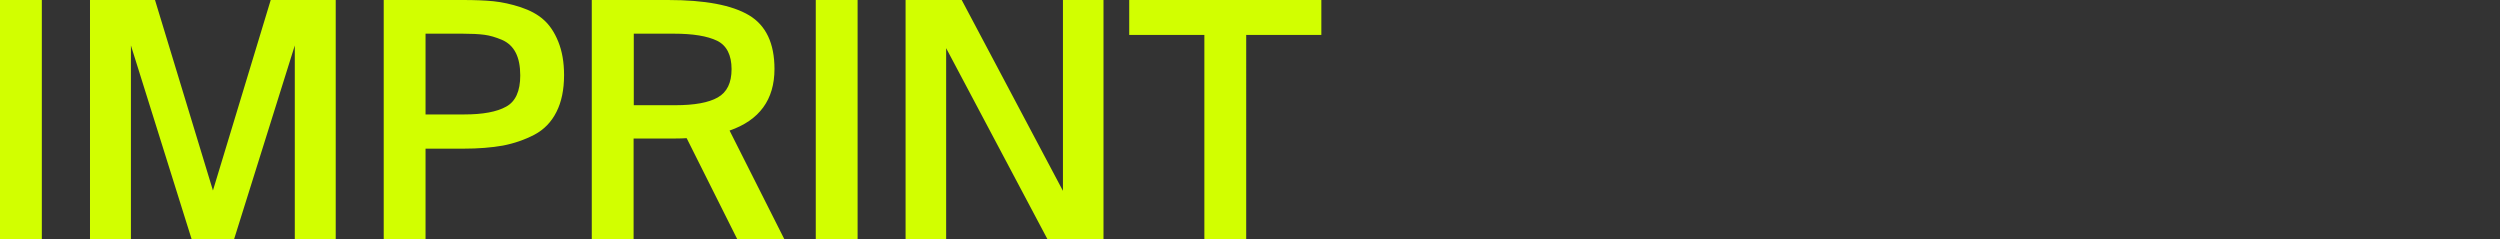 <?xml version="1.0" encoding="utf-8"?>
<!-- Generator: Adobe Illustrator 27.3.1, SVG Export Plug-In . SVG Version: 6.00 Build 0)  -->
<svg version="1.1" id="Ebene_1" xmlns="http://www.w3.org/2000/svg" xmlns:xlink="http://www.w3.org/1999/xlink" x="0px" y="0px"
	 viewBox="0 0 1380.6 132" style="enable-background:new 0 0 1380.6 132;" xml:space="preserve">
<rect x="0" y="0" width="1380.6" height="132" fill="#333333" stroke="none"/>
<style type="text/css">
	.st0{clip-path:url(#SVGID_00000104704785410559552000000017765051244487776394_);fill:#D2FF00;}
</style>
<g>
	<g>
		<g>
			<g>
				<defs>
					<rect id="SVGID_1_" width="729.7" height="132"/>
				</defs>
				<clipPath id="SVGID_00000170989082639310389820000012663650021053866127_">
					<use xlink:href="#SVGID_1_"  style="overflow:visible;"/>
				</clipPath>
				<path style="clip-path:url(#SVGID_00000170989082639310389820000012663650021053866127_);fill:#D2FF00;" d="M665.1,132h23.1
					V19.3h41.5V0H623.6v19.3h41.5V132z M609.4,132V0H587v105.4L531.1,0h-31v132h22.4V26.6L578.4,132H609.4z M473.6,0h-23.1v132h23.1
					V0z M372.1,18.6c10.6,0,18.5,1.3,23.9,3.9c5.3,2.6,8,7.9,8,15.7c0,7.5-2.5,12.7-7.6,15.6s-12.9,4.3-23.5,4.3H350V18.6H372.1z
					 M407.1,132h26l-30.2-59.9c16.5-5.7,24.8-17.1,24.8-34c0-14.2-4.7-24.1-14.1-29.7C404.2,2.8,389.3,0,368.9,0h-42.1v132h23.1
					V76.5h22.4c3.2,0,5.5-0.1,6.9-0.2L407.1,132z M255.4,18.6c4.9,0,8.9,0.2,12,0.6c3.2,0.4,6.4,1.4,9.8,2.8
					c3.4,1.5,5.9,3.8,7.6,7.1s2.5,7.5,2.5,12.6c0,8.6-2.6,14.4-7.8,17.2c-5.2,2.9-12.9,4.3-23.1,4.3H235V18.6H255.4z M211.9,0v132
					H235V82.1h20.8c8.4,0,15.7-0.6,21.9-1.7c6.2-1.2,12-3.2,17.4-6c5.3-2.8,9.4-7,12.2-12.6c2.8-5.5,4.2-12.3,4.2-20.3
					c0-7.2-1.1-13.3-3.2-18.5s-4.8-9.2-8.1-12.1C297,8,292.7,5.7,287.6,4c-5.2-1.7-10.2-2.8-15-3.3C267.7,0.2,262,0,255.4,0H211.9z
					 M129.3,132l33.5-106.9V132h22.6V0h-35.9l-31.9,105.2L85.6,0H49.7v132h22.6V25.1L105.8,132H129.3z M23.1,0H0v132h23.1V0z"/>
			</g>
		</g>
	</g>
</g>
</svg>

